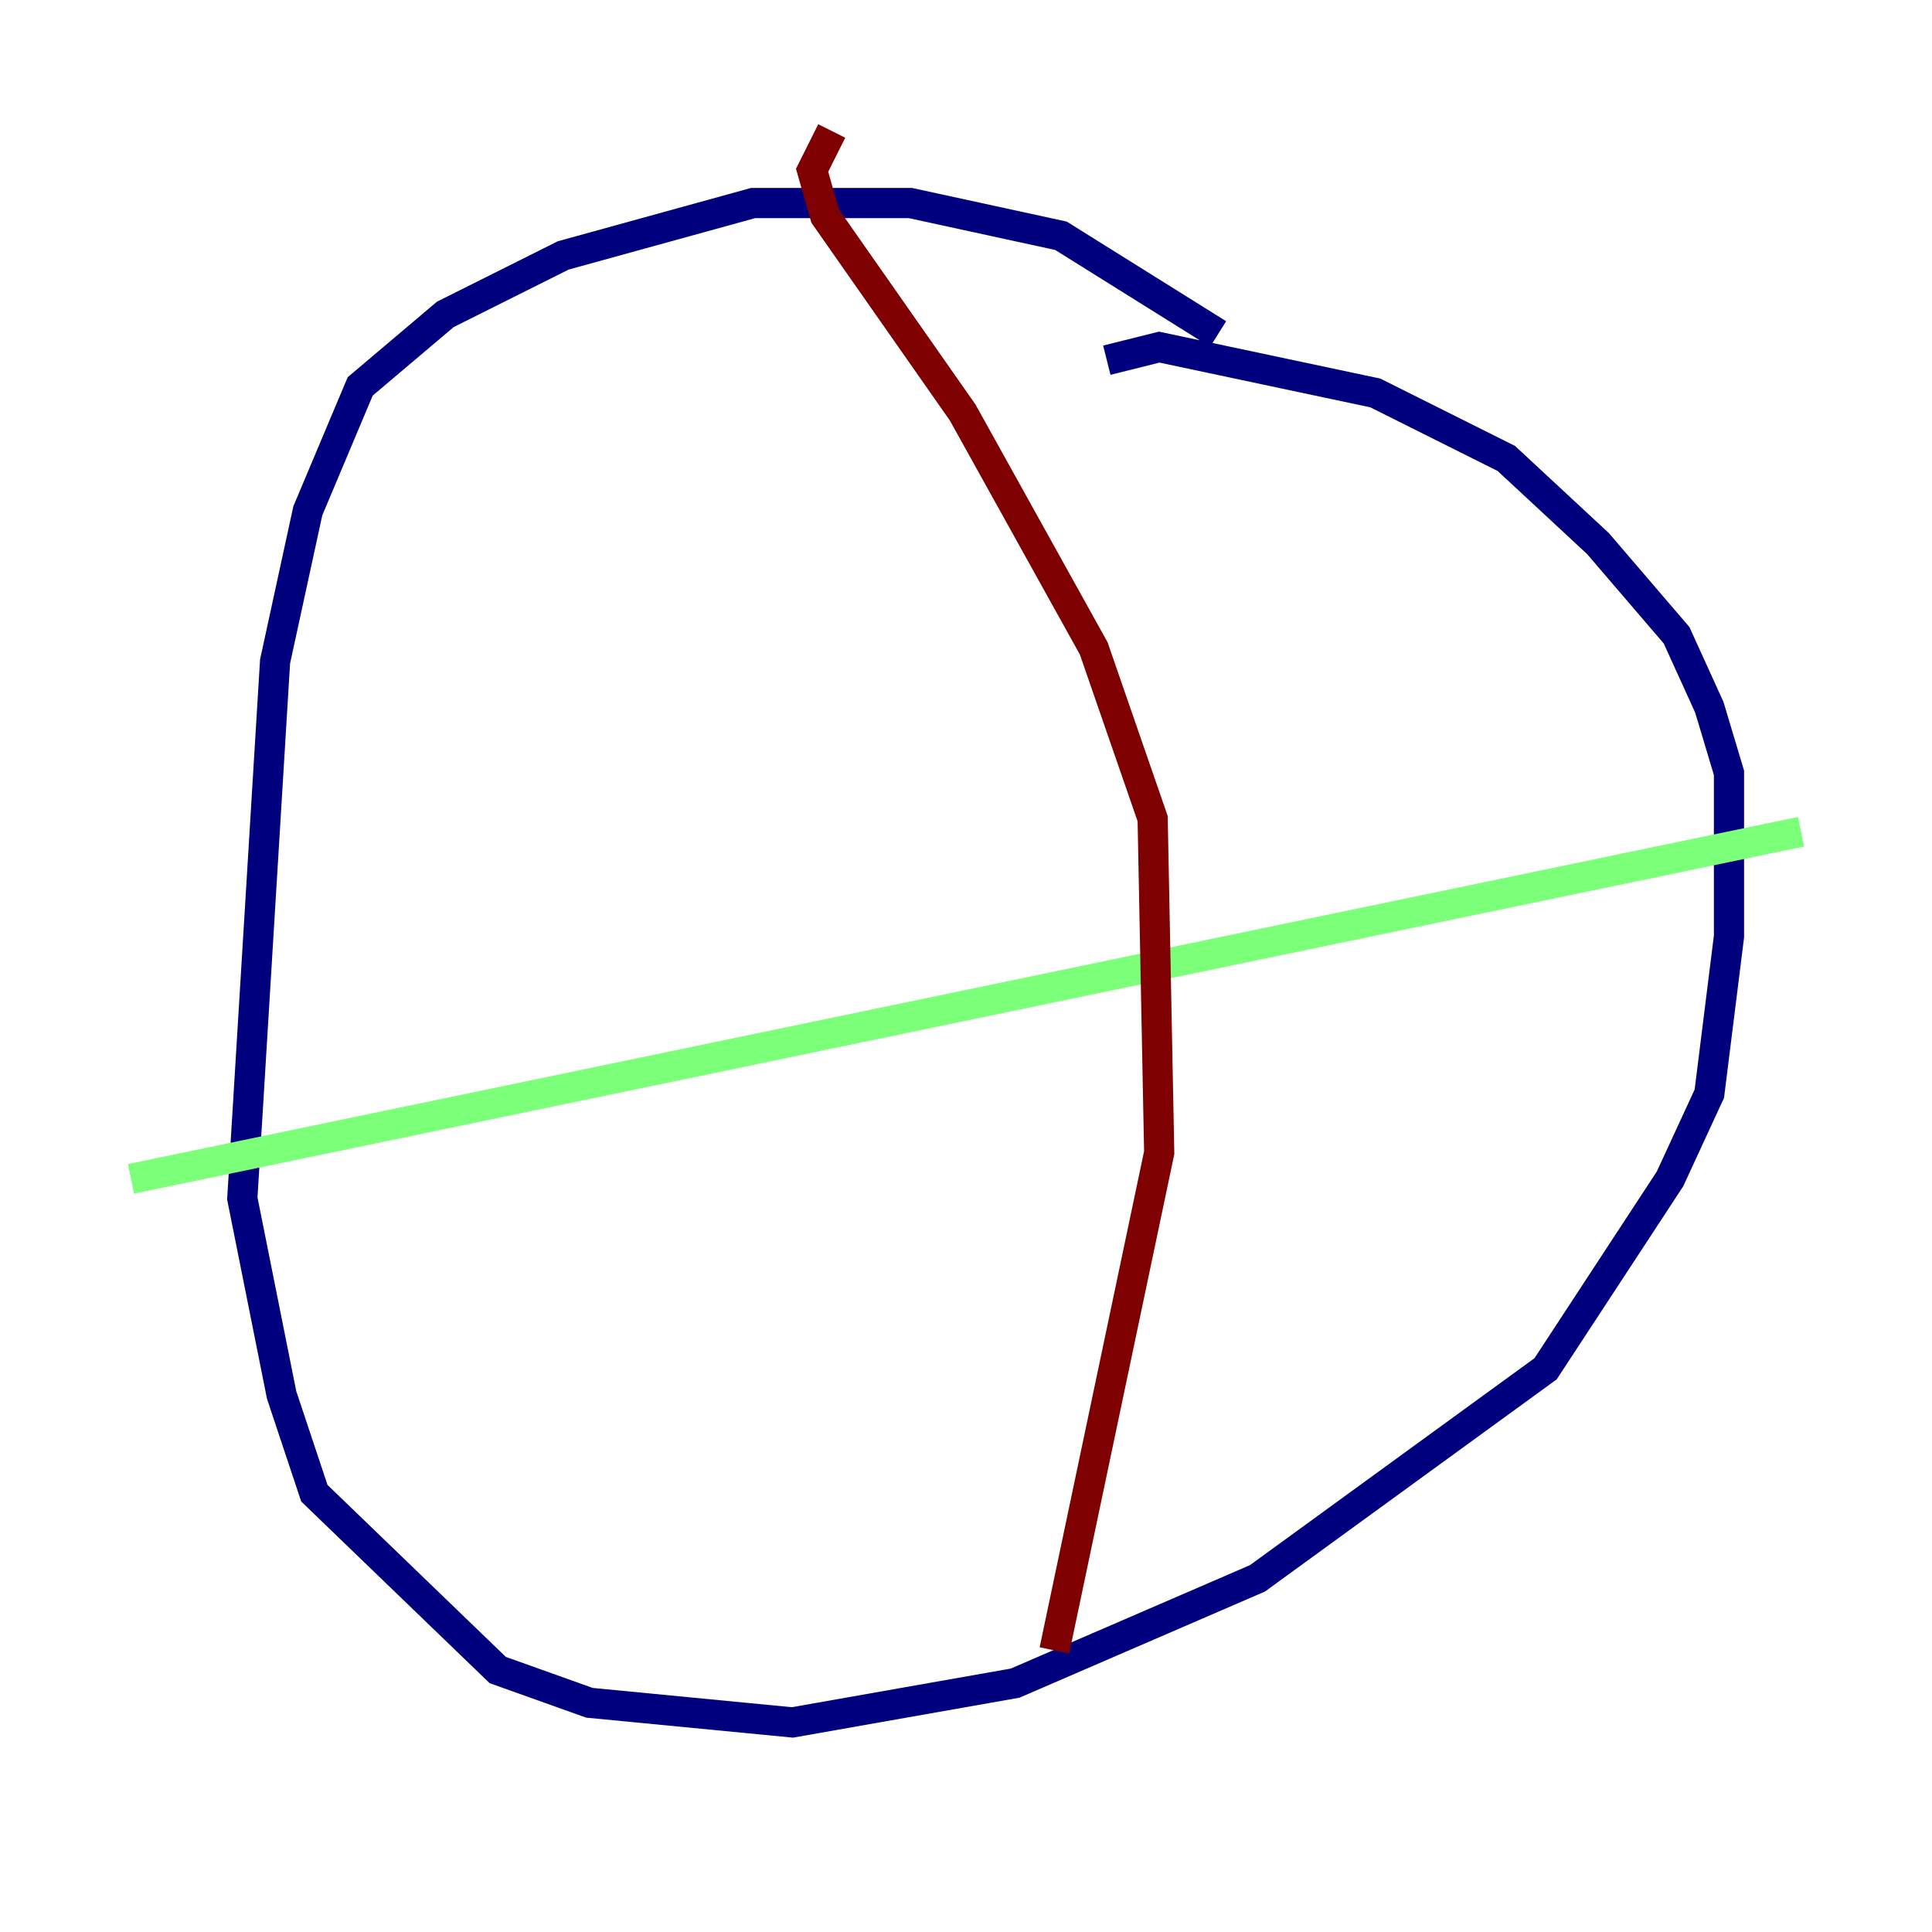 <?xml version="1.0" encoding="utf-8" ?>
<svg baseProfile="tiny" height="128" version="1.2" viewBox="0,0,128,128" width="128" xmlns="http://www.w3.org/2000/svg" xmlns:ev="http://www.w3.org/2001/xml-events" xmlns:xlink="http://www.w3.org/1999/xlink"><defs /><polyline fill="none" points="80.705,22.129 70.291,15.62 60.312,13.451 49.898,13.451 37.315,16.922 29.505,20.827 23.864,25.6 20.393,33.844 18.224,43.824 16.054,79.403 18.658,92.42 20.827,98.929 32.976,110.644 39.051,112.814 52.502,114.115 67.254,111.512 83.308,104.57 102.4,90.685 110.644,78.102 113.248,72.461 114.549,62.047 114.549,51.2 113.248,46.861 111.078,42.088 105.871,36.014 99.797,30.373 91.119,26.034 76.8,22.997 73.329,23.864" stroke="#00007f" stroke-width="2" /><polyline fill="none" points="8.678,78.102 119.322,55.105" stroke="#7cff79" stroke-width="2" /><polyline fill="none" points="55.105,8.678 53.803,11.281 54.671,14.319 63.783,27.336 72.461,42.956 76.366,54.237 76.8,76.366 69.858,109.342" stroke="#7f0000" stroke-width="2" /></svg>